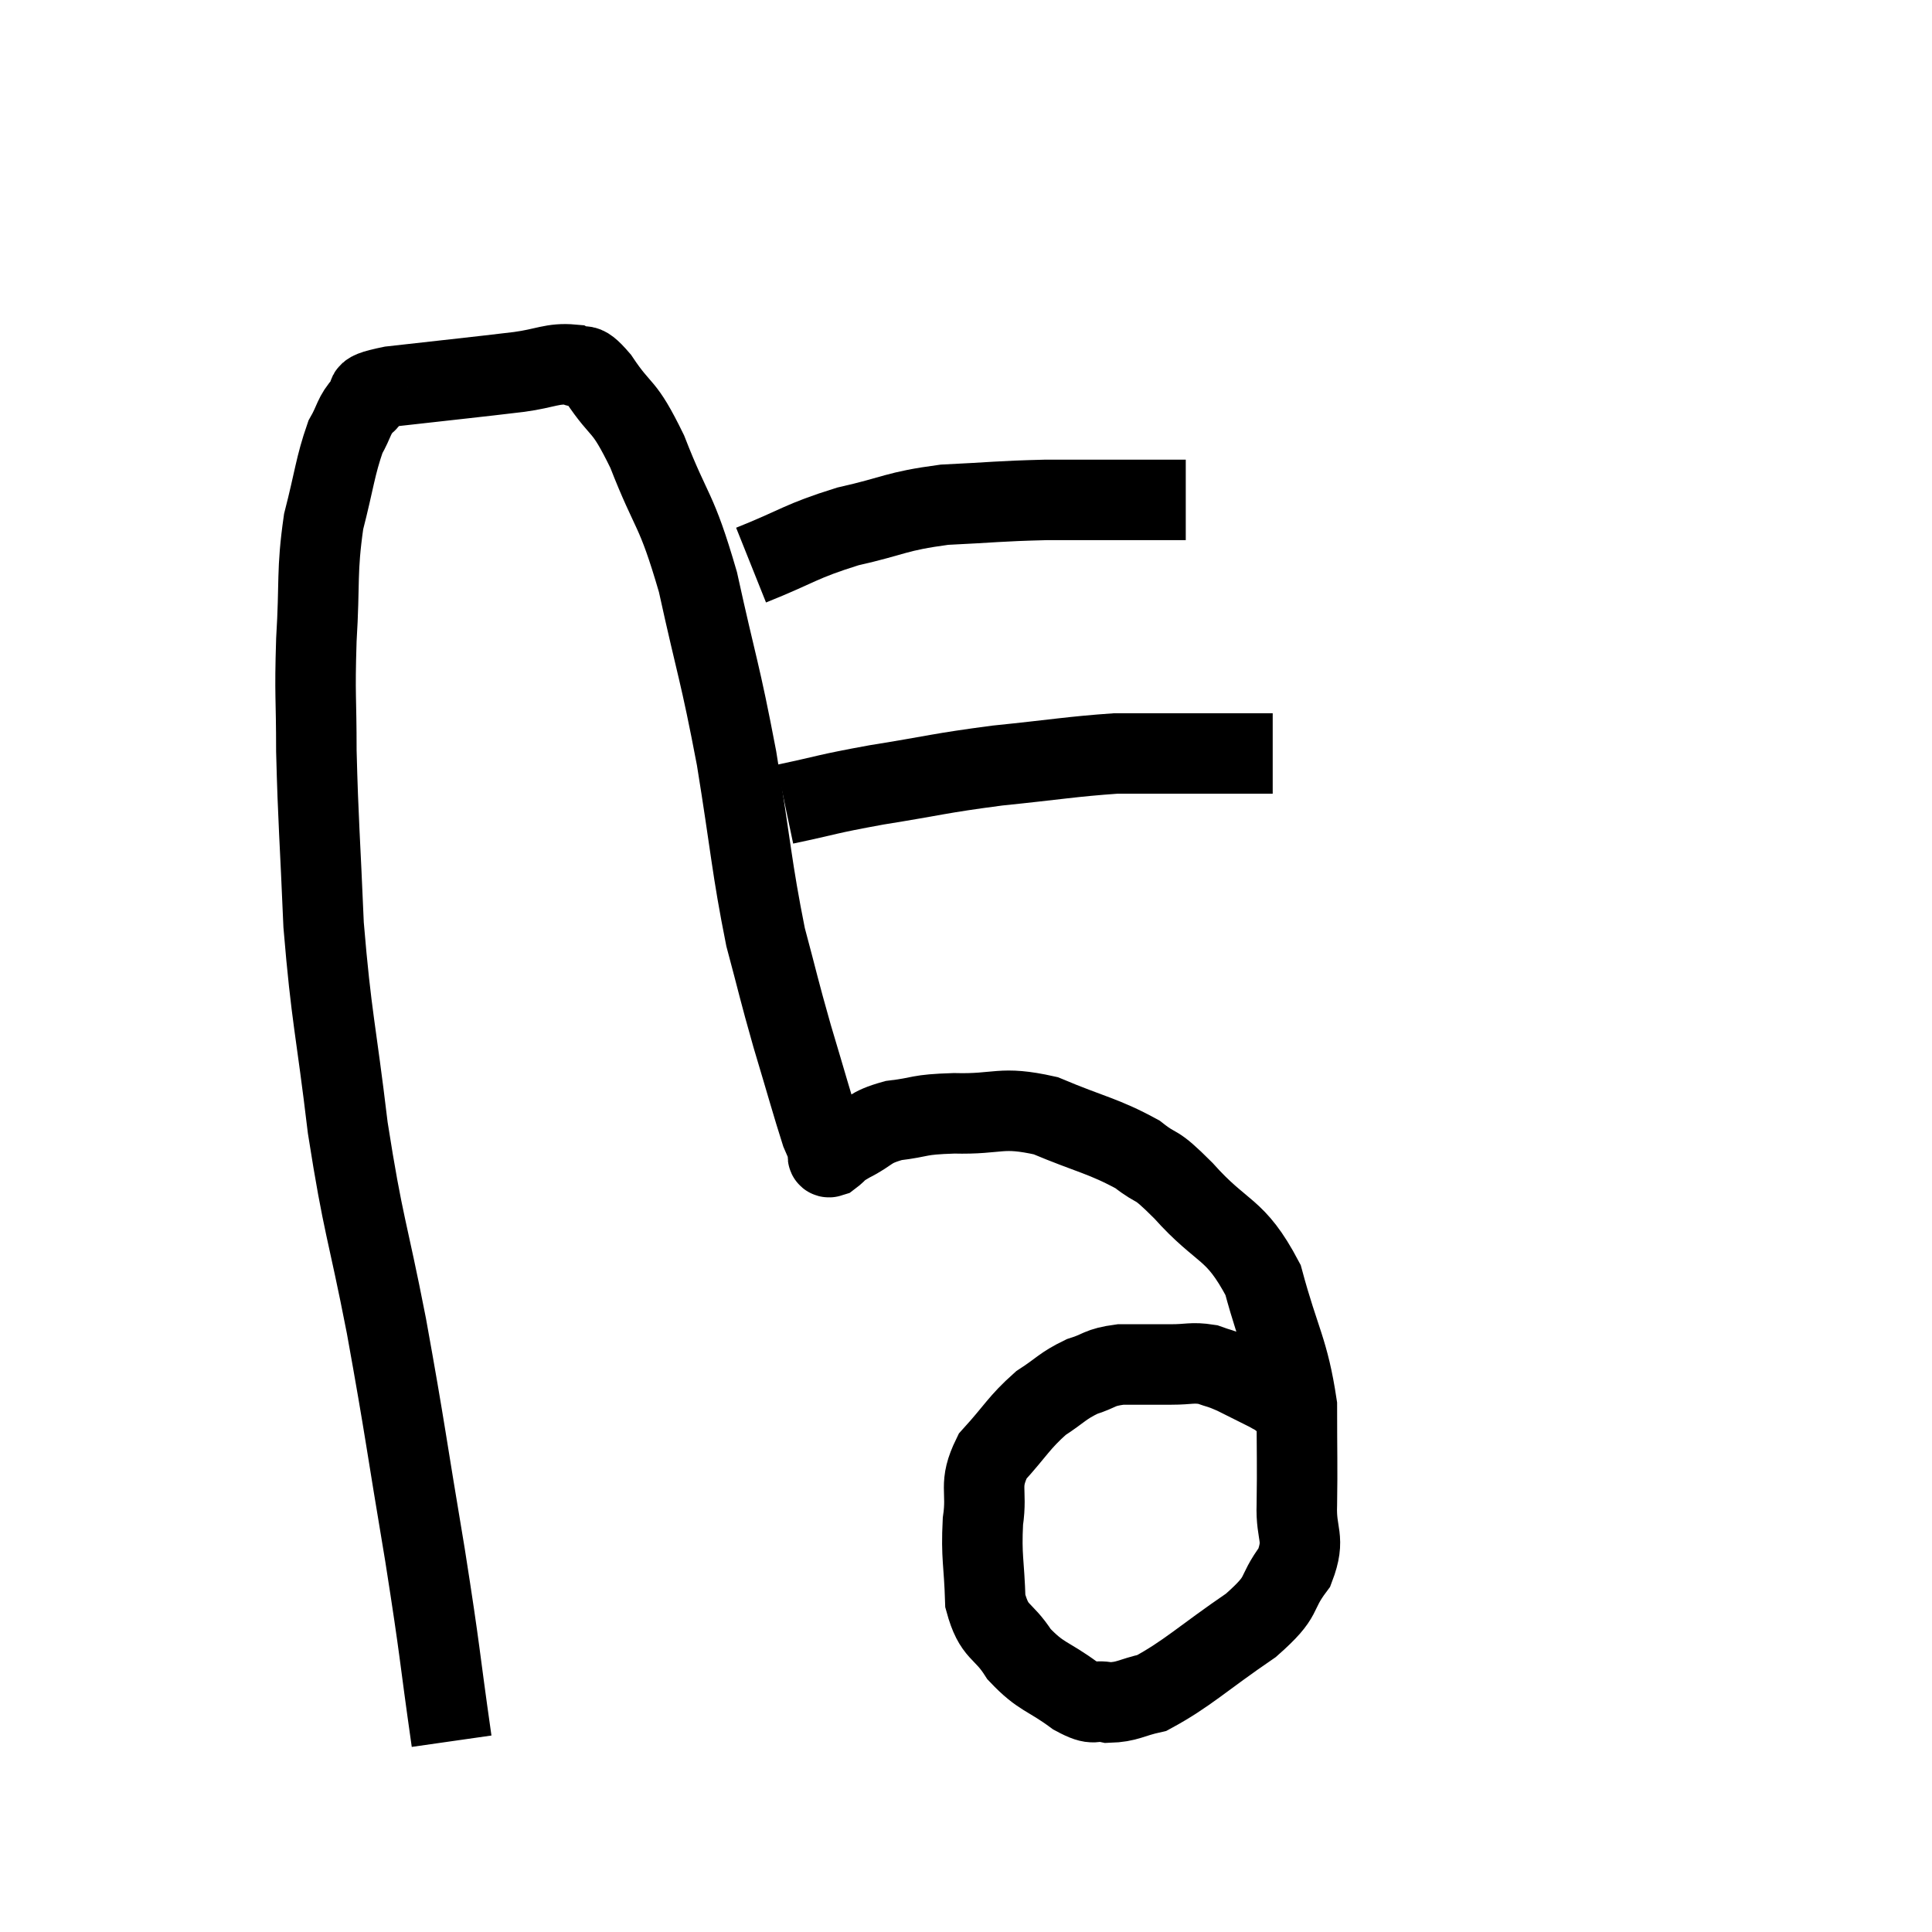 <svg width="48" height="48" viewBox="0 0 48 48" xmlns="http://www.w3.org/2000/svg"><path d="M 11.22 43.26 C 10.89 40.95, 10.965 41.22, 10.56 38.64 C 10.08 35.79, 10.08 35.595, 9.6 32.94 C 9.12 30.48, 9.03 30.51, 8.64 28.02 C 8.34 25.5, 8.235 25.32, 8.04 22.98 C 7.95 20.82, 7.905 20.43, 7.86 18.66 C 7.86 17.28, 7.815 17.325, 7.86 15.9 C 7.95 14.43, 7.86 14.22, 8.04 12.96 C 8.31 11.91, 8.325 11.595, 8.58 10.86 C 8.82 10.44, 8.775 10.335, 9.06 10.02 C 9.39 9.81, 8.76 9.795, 9.72 9.6 C 11.31 9.42, 11.775 9.375, 12.9 9.24 C 13.56 9.15, 13.725 9.015, 14.22 9.06 C 14.55 9.24, 14.415 8.88, 14.88 9.42 C 15.48 10.32, 15.465 9.96, 16.08 11.22 C 16.71 12.84, 16.785 12.555, 17.34 14.46 C 17.82 16.65, 17.88 16.635, 18.3 18.84 C 18.66 21.06, 18.675 21.555, 19.02 23.28 C 19.35 24.51, 19.335 24.525, 19.68 25.74 C 20.04 26.94, 20.175 27.435, 20.4 28.14 C 20.49 28.35, 20.52 28.41, 20.58 28.56 C 20.61 28.65, 20.505 28.785, 20.64 28.74 C 20.88 28.56, 20.73 28.605, 21.12 28.38 C 21.66 28.11, 21.555 28.02, 22.2 27.84 C 22.95 27.75, 22.755 27.69, 23.7 27.66 C 24.84 27.69, 24.84 27.465, 25.98 27.72 C 27.12 28.2, 27.405 28.215, 28.26 28.68 C 28.83 29.13, 28.62 28.8, 29.4 29.58 C 30.39 30.69, 30.675 30.465, 31.38 31.8 C 31.8 33.36, 32.01 33.525, 32.22 34.92 C 32.22 36.15, 32.235 36.375, 32.22 37.38 C 32.19 38.16, 32.445 38.19, 32.16 38.94 C 31.62 39.66, 31.965 39.6, 31.08 40.38 C 29.85 41.22, 29.505 41.58, 28.62 42.06 C 28.08 42.18, 28.02 42.285, 27.54 42.3 C 27.12 42.21, 27.255 42.42, 26.7 42.12 C 26.01 41.61, 25.875 41.685, 25.32 41.1 C 24.9 40.44, 24.705 40.605, 24.48 39.78 C 24.45 38.79, 24.375 38.7, 24.42 37.8 C 24.54 36.99, 24.3 36.915, 24.66 36.18 C 25.26 35.52, 25.305 35.355, 25.86 34.86 C 26.37 34.53, 26.385 34.44, 26.88 34.2 C 27.36 34.05, 27.285 33.975, 27.84 33.9 C 28.47 33.9, 28.56 33.9, 29.1 33.9 C 29.55 33.9, 29.61 33.84, 30 33.9 C 30.33 34.02, 30.285 33.975, 30.66 34.14 C 31.08 34.35, 31.29 34.455, 31.5 34.56 C 31.5 34.56, 31.425 34.515, 31.5 34.56 C 31.65 34.65, 31.635 34.62, 31.8 34.74 C 31.98 34.89, 32.025 34.92, 32.16 35.04 C 32.25 35.13, 32.295 35.175, 32.34 35.22 L 32.34 35.22" fill="none" stroke="black" stroke-width="2"></path><path d="M 19.5 19.98 C 20.64 19.74, 20.46 19.74, 21.78 19.5 C 23.28 19.26, 23.295 19.215, 24.78 19.02 C 26.25 18.87, 26.64 18.795, 27.72 18.72 C 28.41 18.72, 28.23 18.72, 29.1 18.72 C 30.15 18.72, 30.57 18.72, 31.2 18.72 L 31.62 18.72" fill="none" stroke="black" stroke-width="2"></path><path d="M 18.66 14.04 C 19.86 13.56, 19.86 13.455, 21.06 13.08 C 22.26 12.81, 22.23 12.705, 23.46 12.54 C 24.72 12.48, 24.78 12.45, 25.98 12.42 C 27.12 12.42, 27.465 12.42, 28.26 12.42 C 28.71 12.42, 28.86 12.42, 29.16 12.42 L 29.46 12.42" fill="none" stroke="black" stroke-width="2"></path></svg>